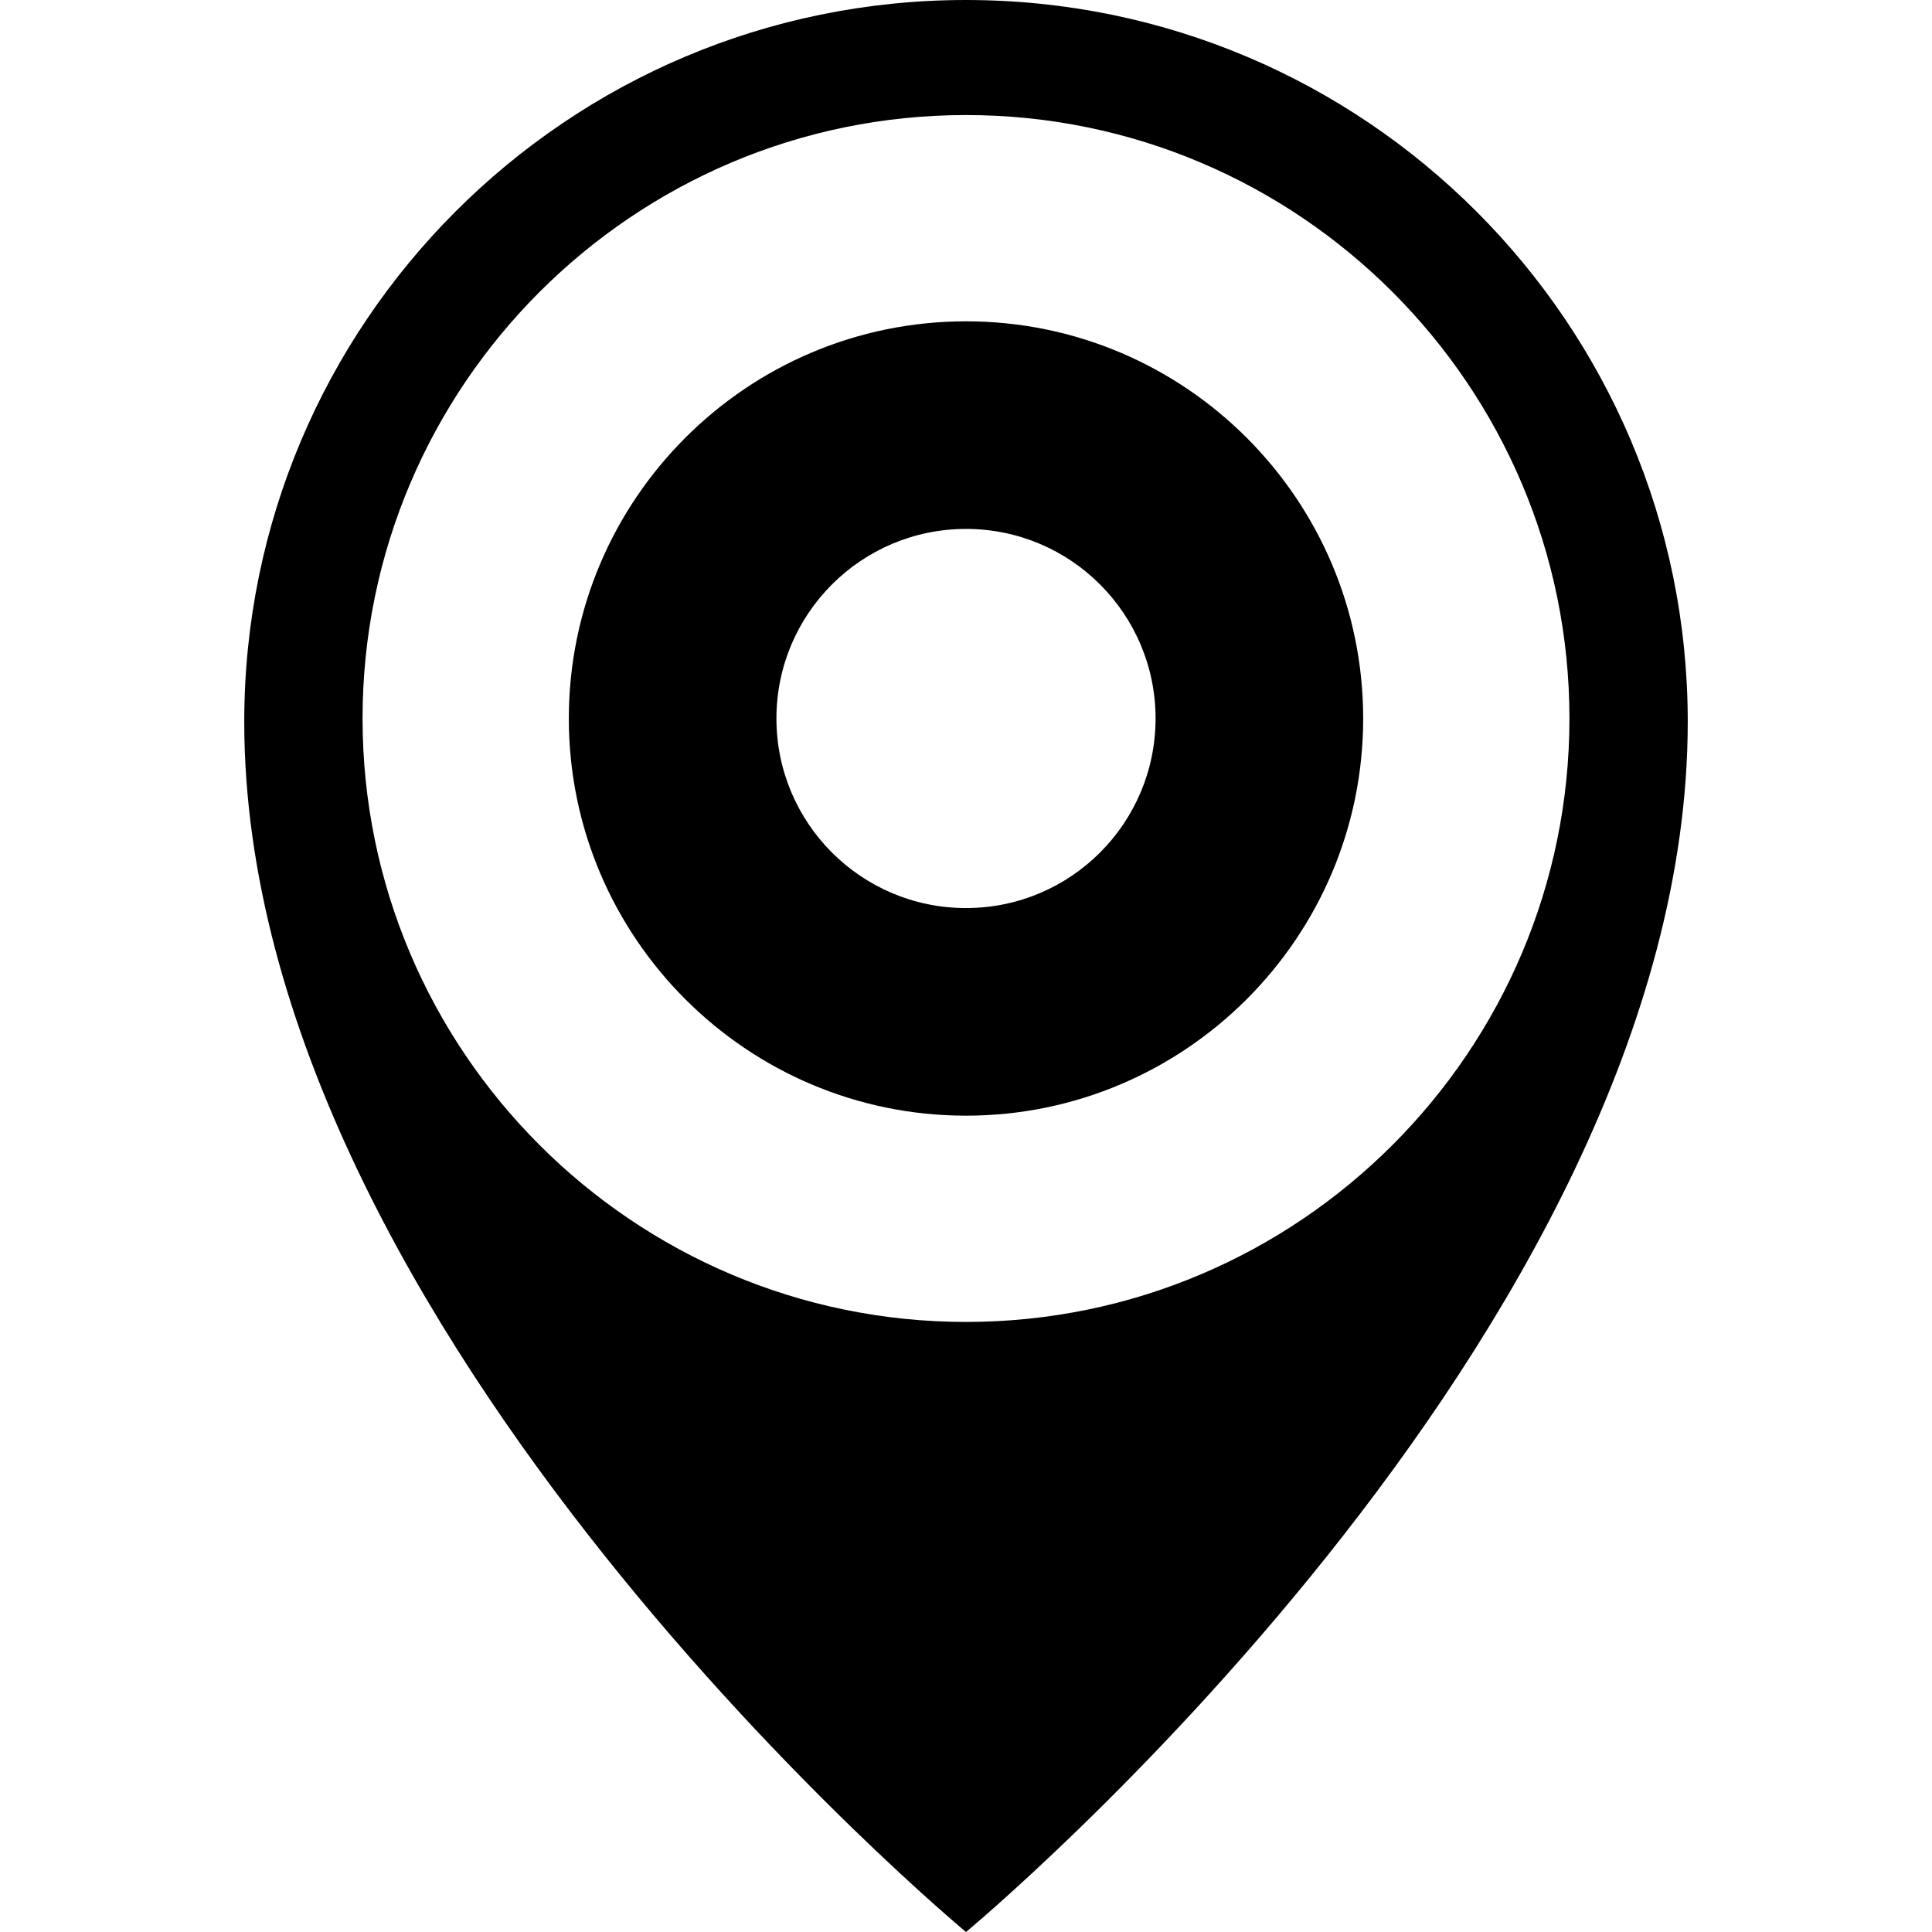 <?xml version="1.0" encoding="iso-8859-1"?>
<!-- Generator: Adobe Illustrator 17.1.0, SVG Export Plug-In . SVG Version: 6.00 Build 0)  -->
<!DOCTYPE svg PUBLIC "-//W3C//DTD SVG 1.1//EN" "http://www.w3.org/Graphics/SVG/1.1/DTD/svg11.dtd">
<svg version="1.1" id="Capa_1" xmlns="http://www.w3.org/2000/svg" xmlns:xlink="http://www.w3.org/1999/xlink" x="0px" y="0px"
	 viewBox="0 0 297.796 297.796" style="enable-background:new 0 0 297.796 297.796;" xml:space="preserve">
<g>
	<path d="M148.899,0C87.458,0,37.649,49.808,37.649,111.249c0,94.309,111.25,186.547,111.25,186.547s111.248-92.238,111.248-186.547
		C260.147,49.808,210.34,0,148.899,0z M148.898,203.762c-51.288,0-93.014-41.726-93.014-93.014s41.726-93.014,93.014-93.014
		s93.014,41.726,93.014,93.014S200.186,203.762,148.898,203.762z"/>
	<path d="M148.898,49.528c-33.757,0-61.22,27.463-61.22,61.22c0,33.757,27.463,61.22,61.22,61.22s61.22-27.463,61.22-61.22
		C210.118,76.991,182.655,49.528,148.898,49.528z M148.898,139.968c-16.137,0-29.22-13.083-29.22-29.22s13.083-29.22,29.22-29.22
		s29.22,13.083,29.22,29.22S165.035,139.968,148.898,139.968z"/>
</g>
<g>
</g>
<g>
</g>
<g>
</g>
<g>
</g>
<g>
</g>
<g>
</g>
<g>
</g>
<g>
</g>
<g>
</g>
<g>
</g>
<g>
</g>
<g>
</g>
<g>
</g>
<g>
</g>
<g>
</g>
</svg>
